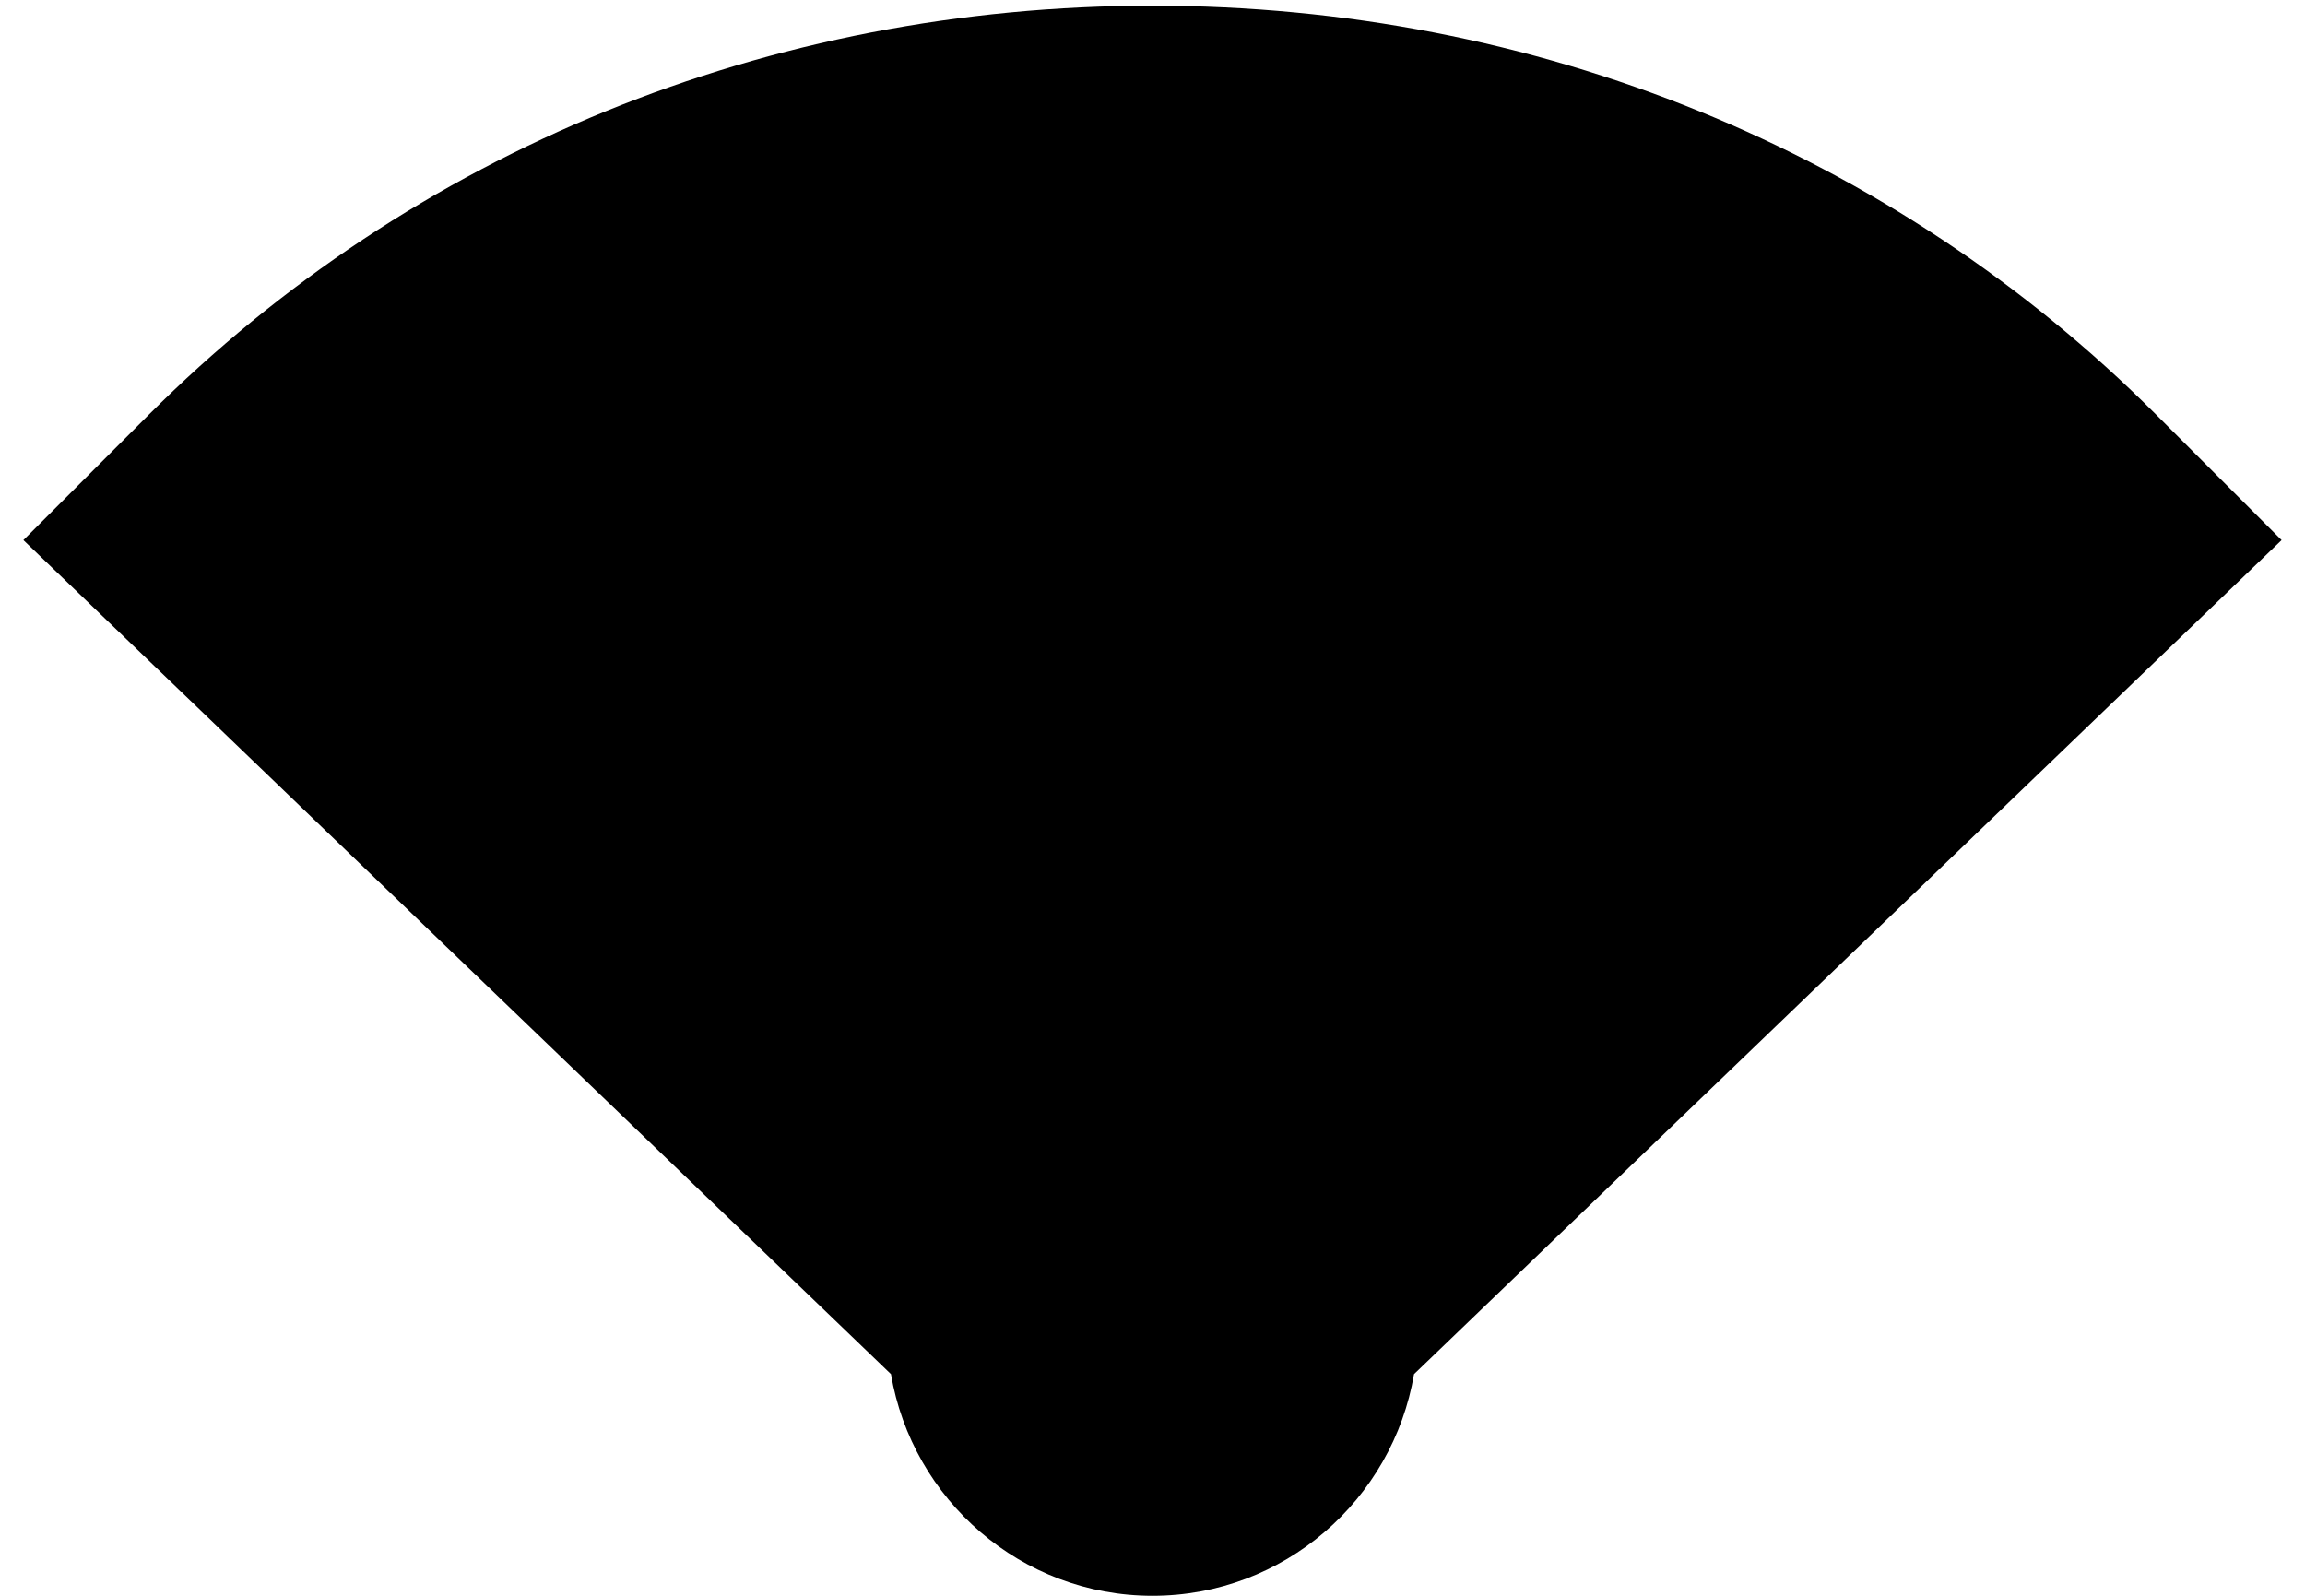 <?xml version="1.0" encoding="iso-8859-1"?>
<!-- Generator: Adobe Illustrator 21.1.0, SVG Export Plug-In . SVG Version: 6.00 Build 0)  -->
<svg version="1.1" id="Layer_1" xmlns="http://www.w3.org/2000/svg" xmlns:xlink="http://www.w3.org/1999/xlink" x="0px" y="0px"
	 viewBox="0 0 13 9" enable-background="new 0 0 13 9" xml:space="preserve">
<path d="M12.161,2.339C10.674,0.851,8.663,0.032,6.5,0.032L6.5,0.035V0.032c-2.163,0-4.173,0.819-5.661,2.307L0.132,3.046
	L5.025,7.75C5.145,8.458,5.759,9,6.5,9s1.355-0.542,1.475-1.25l4.893-4.704L12.161,2.339z"/>
</svg>
